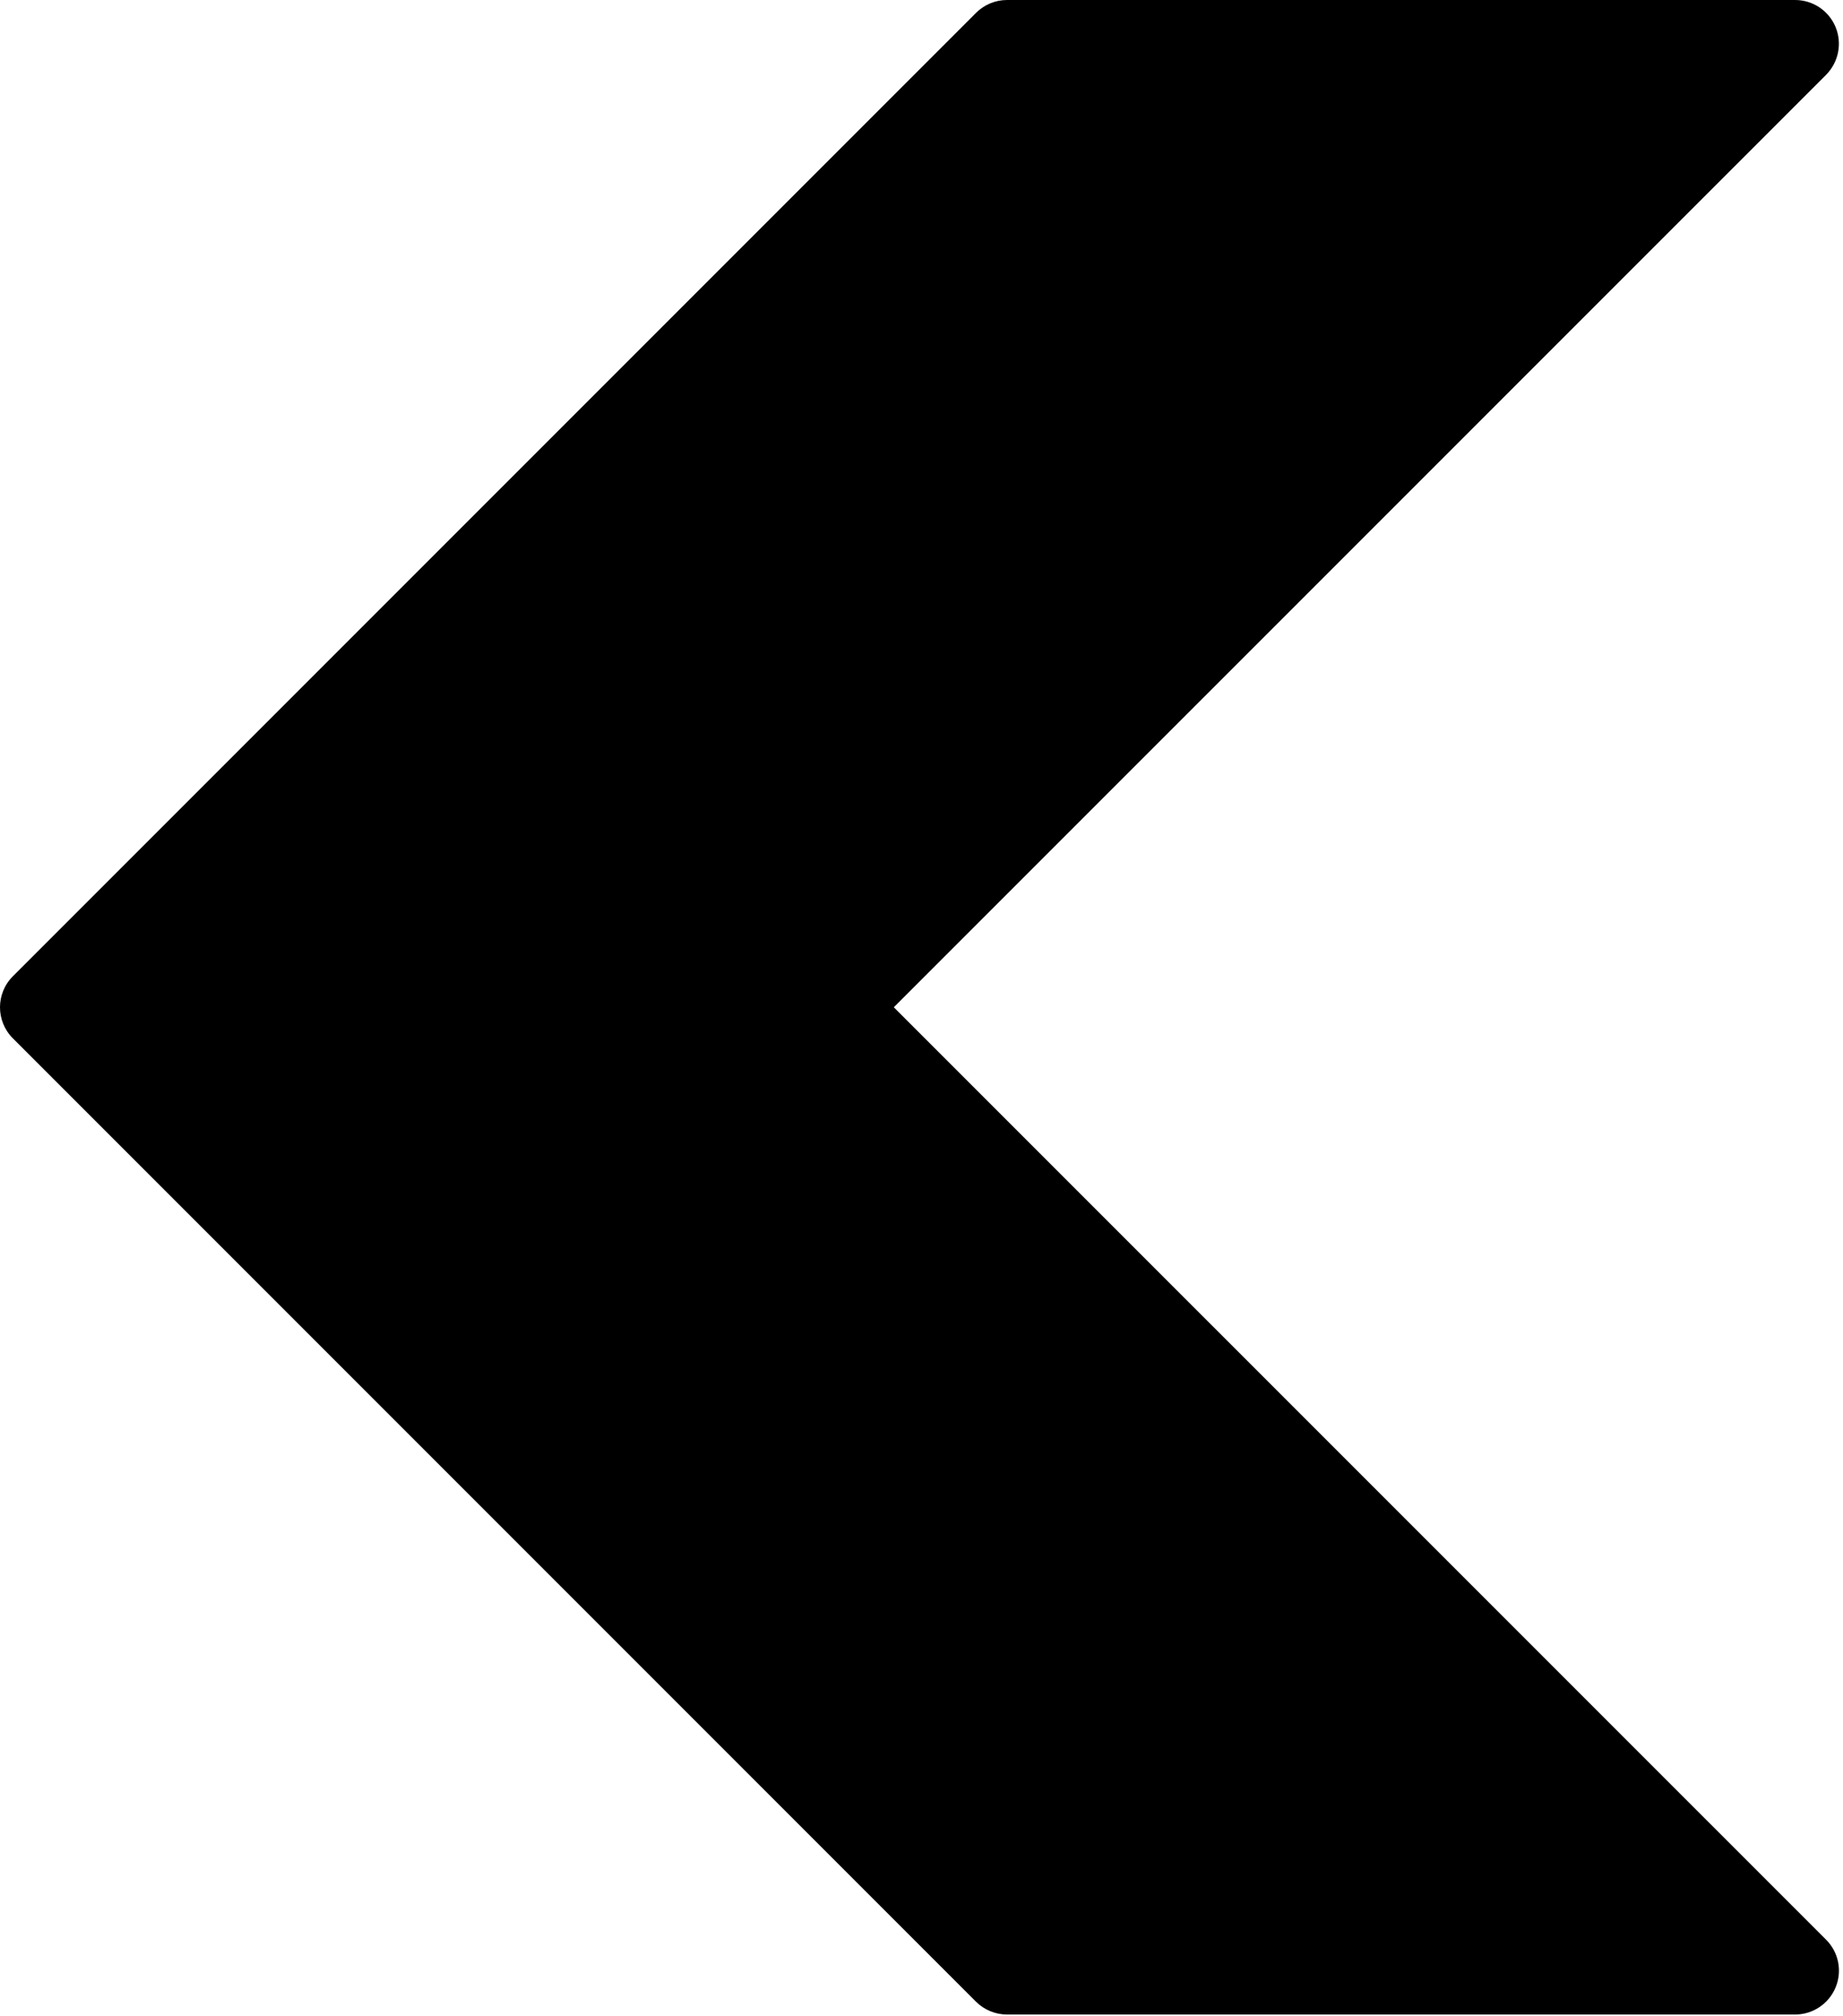 <svg width="449" height="491" viewBox="0 0 449 491" fill="none" xmlns="http://www.w3.org/2000/svg">
<path d="M3.138 237.781L237.805 3.115C239.789 1.131 242.498 0 245.336 0H437.336C441.645 0 445.549 2.603 447.192 6.592C448.835 10.581 447.917 15.147 444.888 18.219L217.752 245.334L444.888 472.448C447.939 475.499 448.856 480.085 447.192 484.075C445.528 488.064 441.645 490.667 437.336 490.667H245.336C242.499 490.667 239.789 489.536 237.784 487.552L3.117 252.885C-1.043 248.704 -1.043 241.963 3.138 237.781Z" fill="black"/>
</svg>
